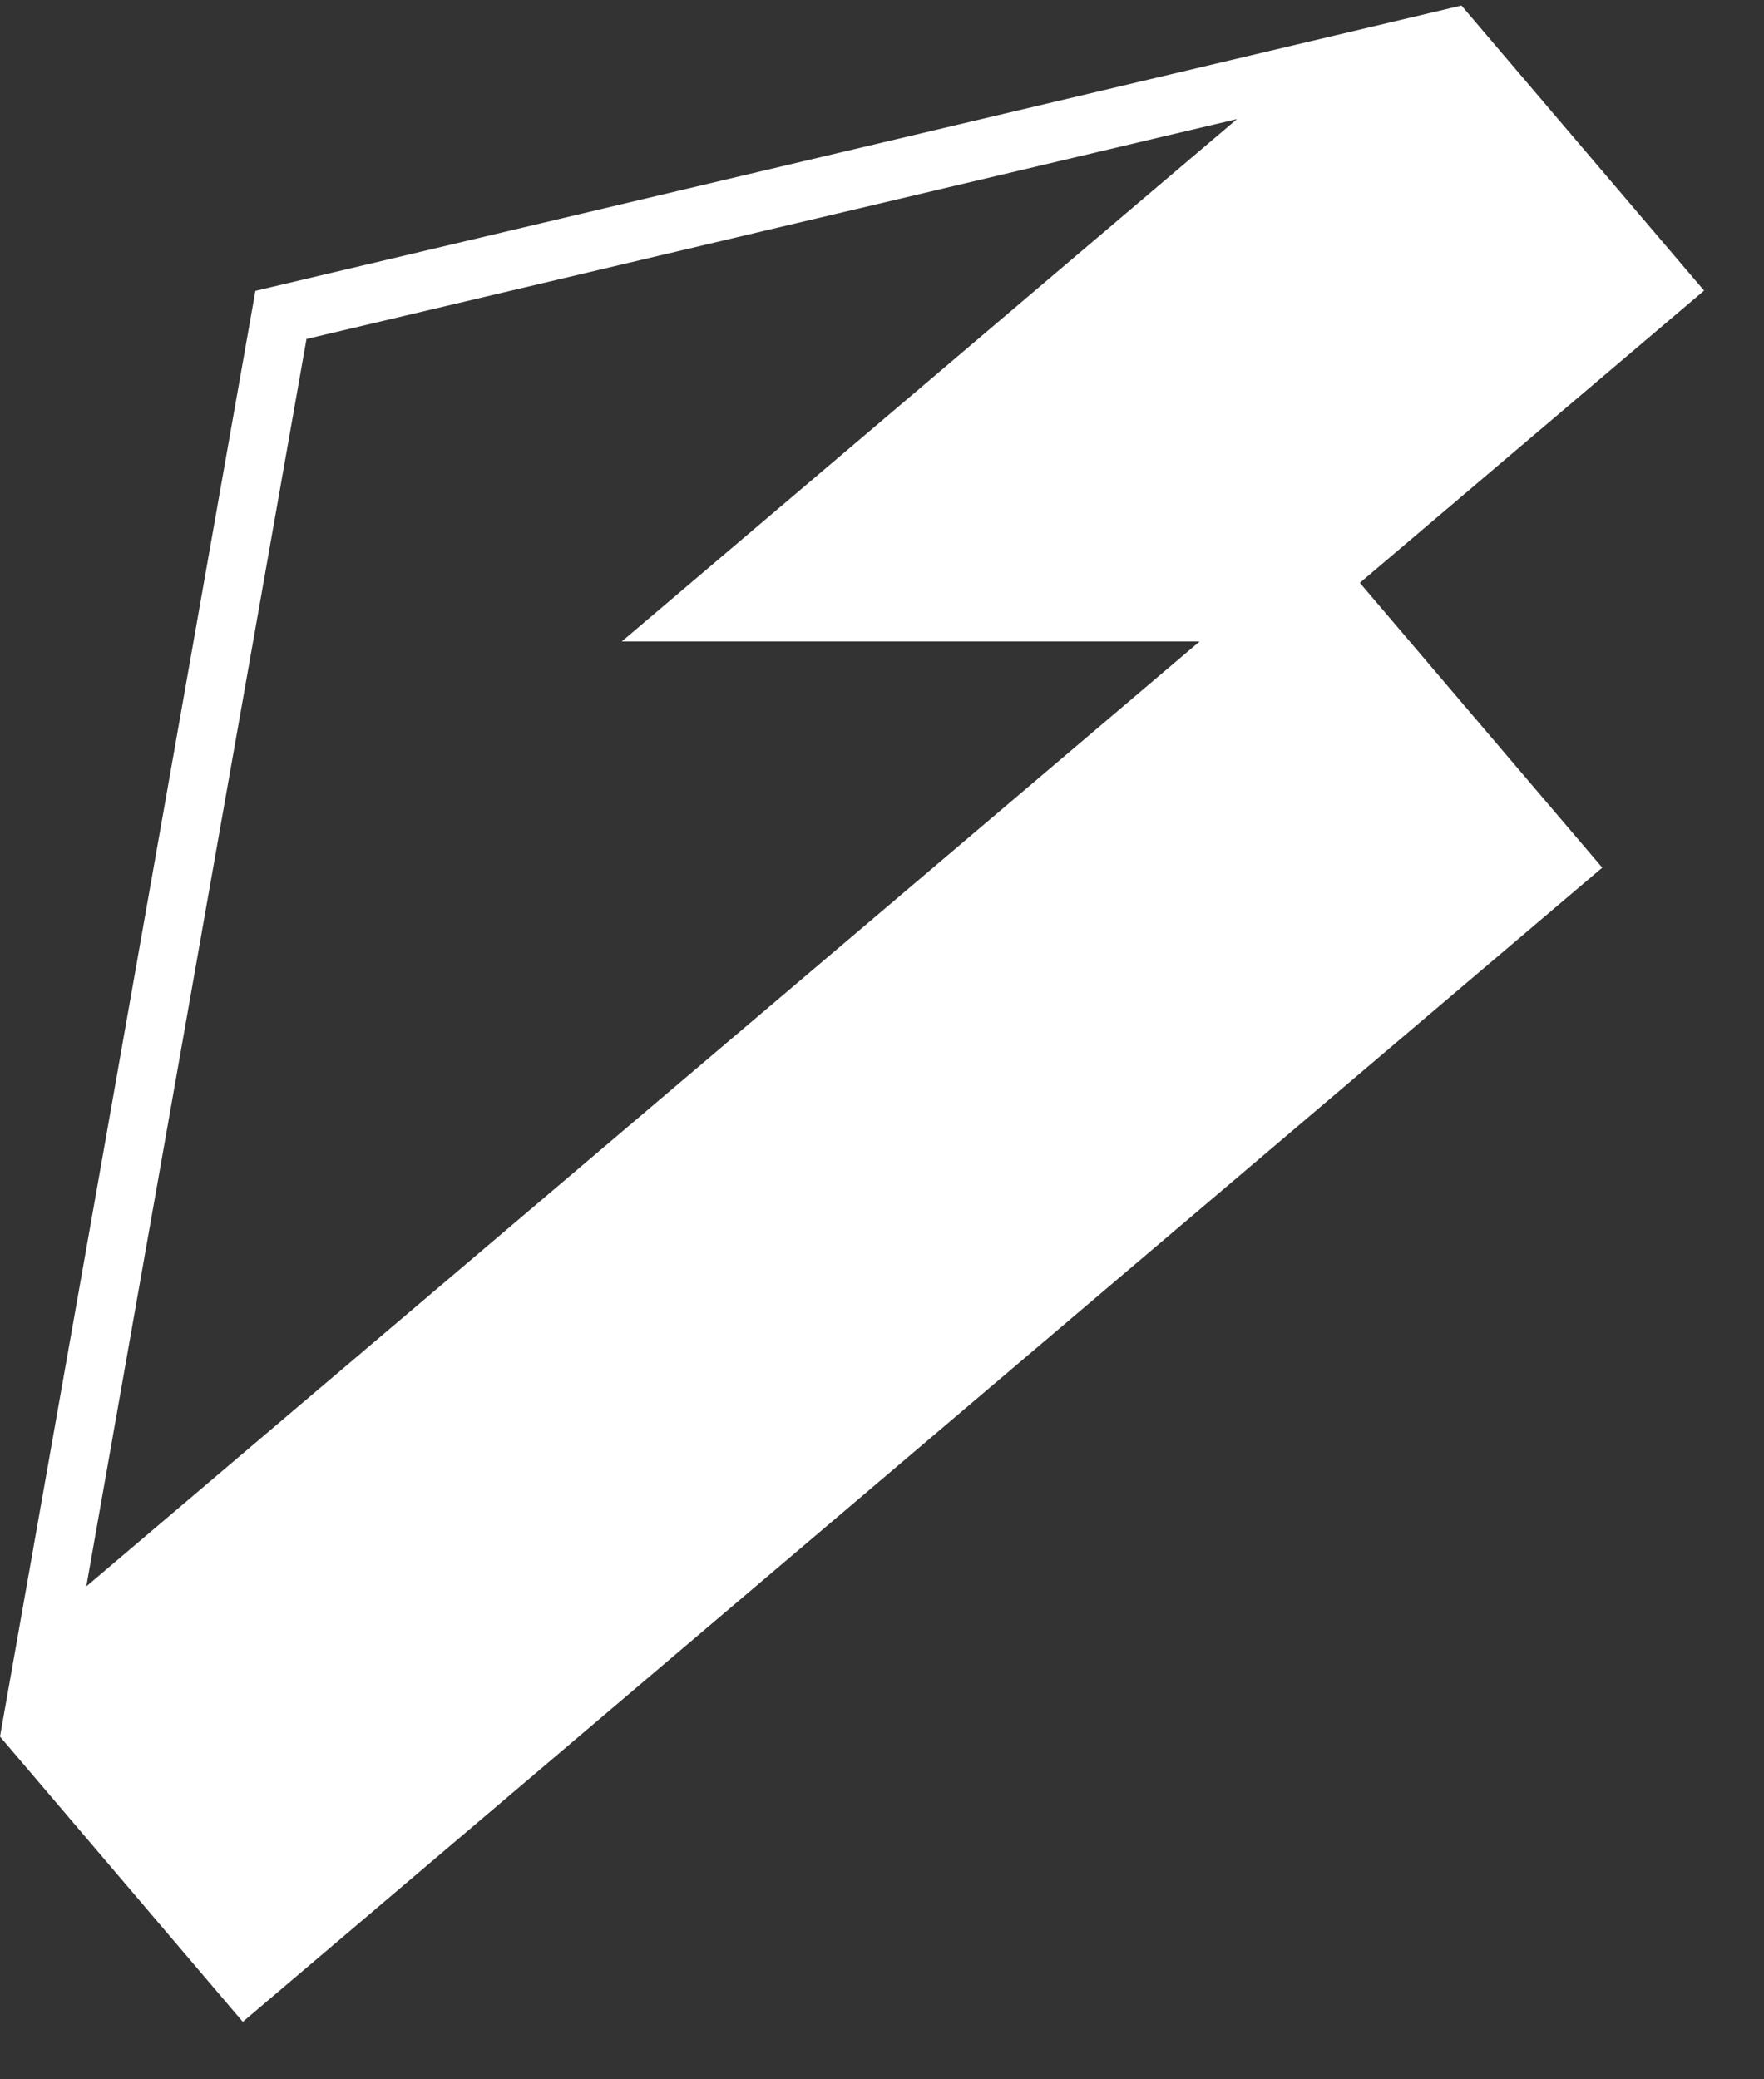 <svg width="28" height="33" viewBox="0 0 28 33" fill="none" xmlns="http://www.w3.org/2000/svg">
<rect x="0" y="0" width="28" height="33" fill="#333333" stroke="none"/>
<path d="M0 27.561L3.854 32.088L25.433 13.77L21.585 9.25L27.049 4.612L23.198 0.088L4.054 4.616L1.619 18.407L0 27.561ZM4.865 5.38L19.635 1.89L9.869 10.181H19.041L4.862 22.213L1.37 25.177L4.865 5.38Z" fill="white"/>
</svg>
